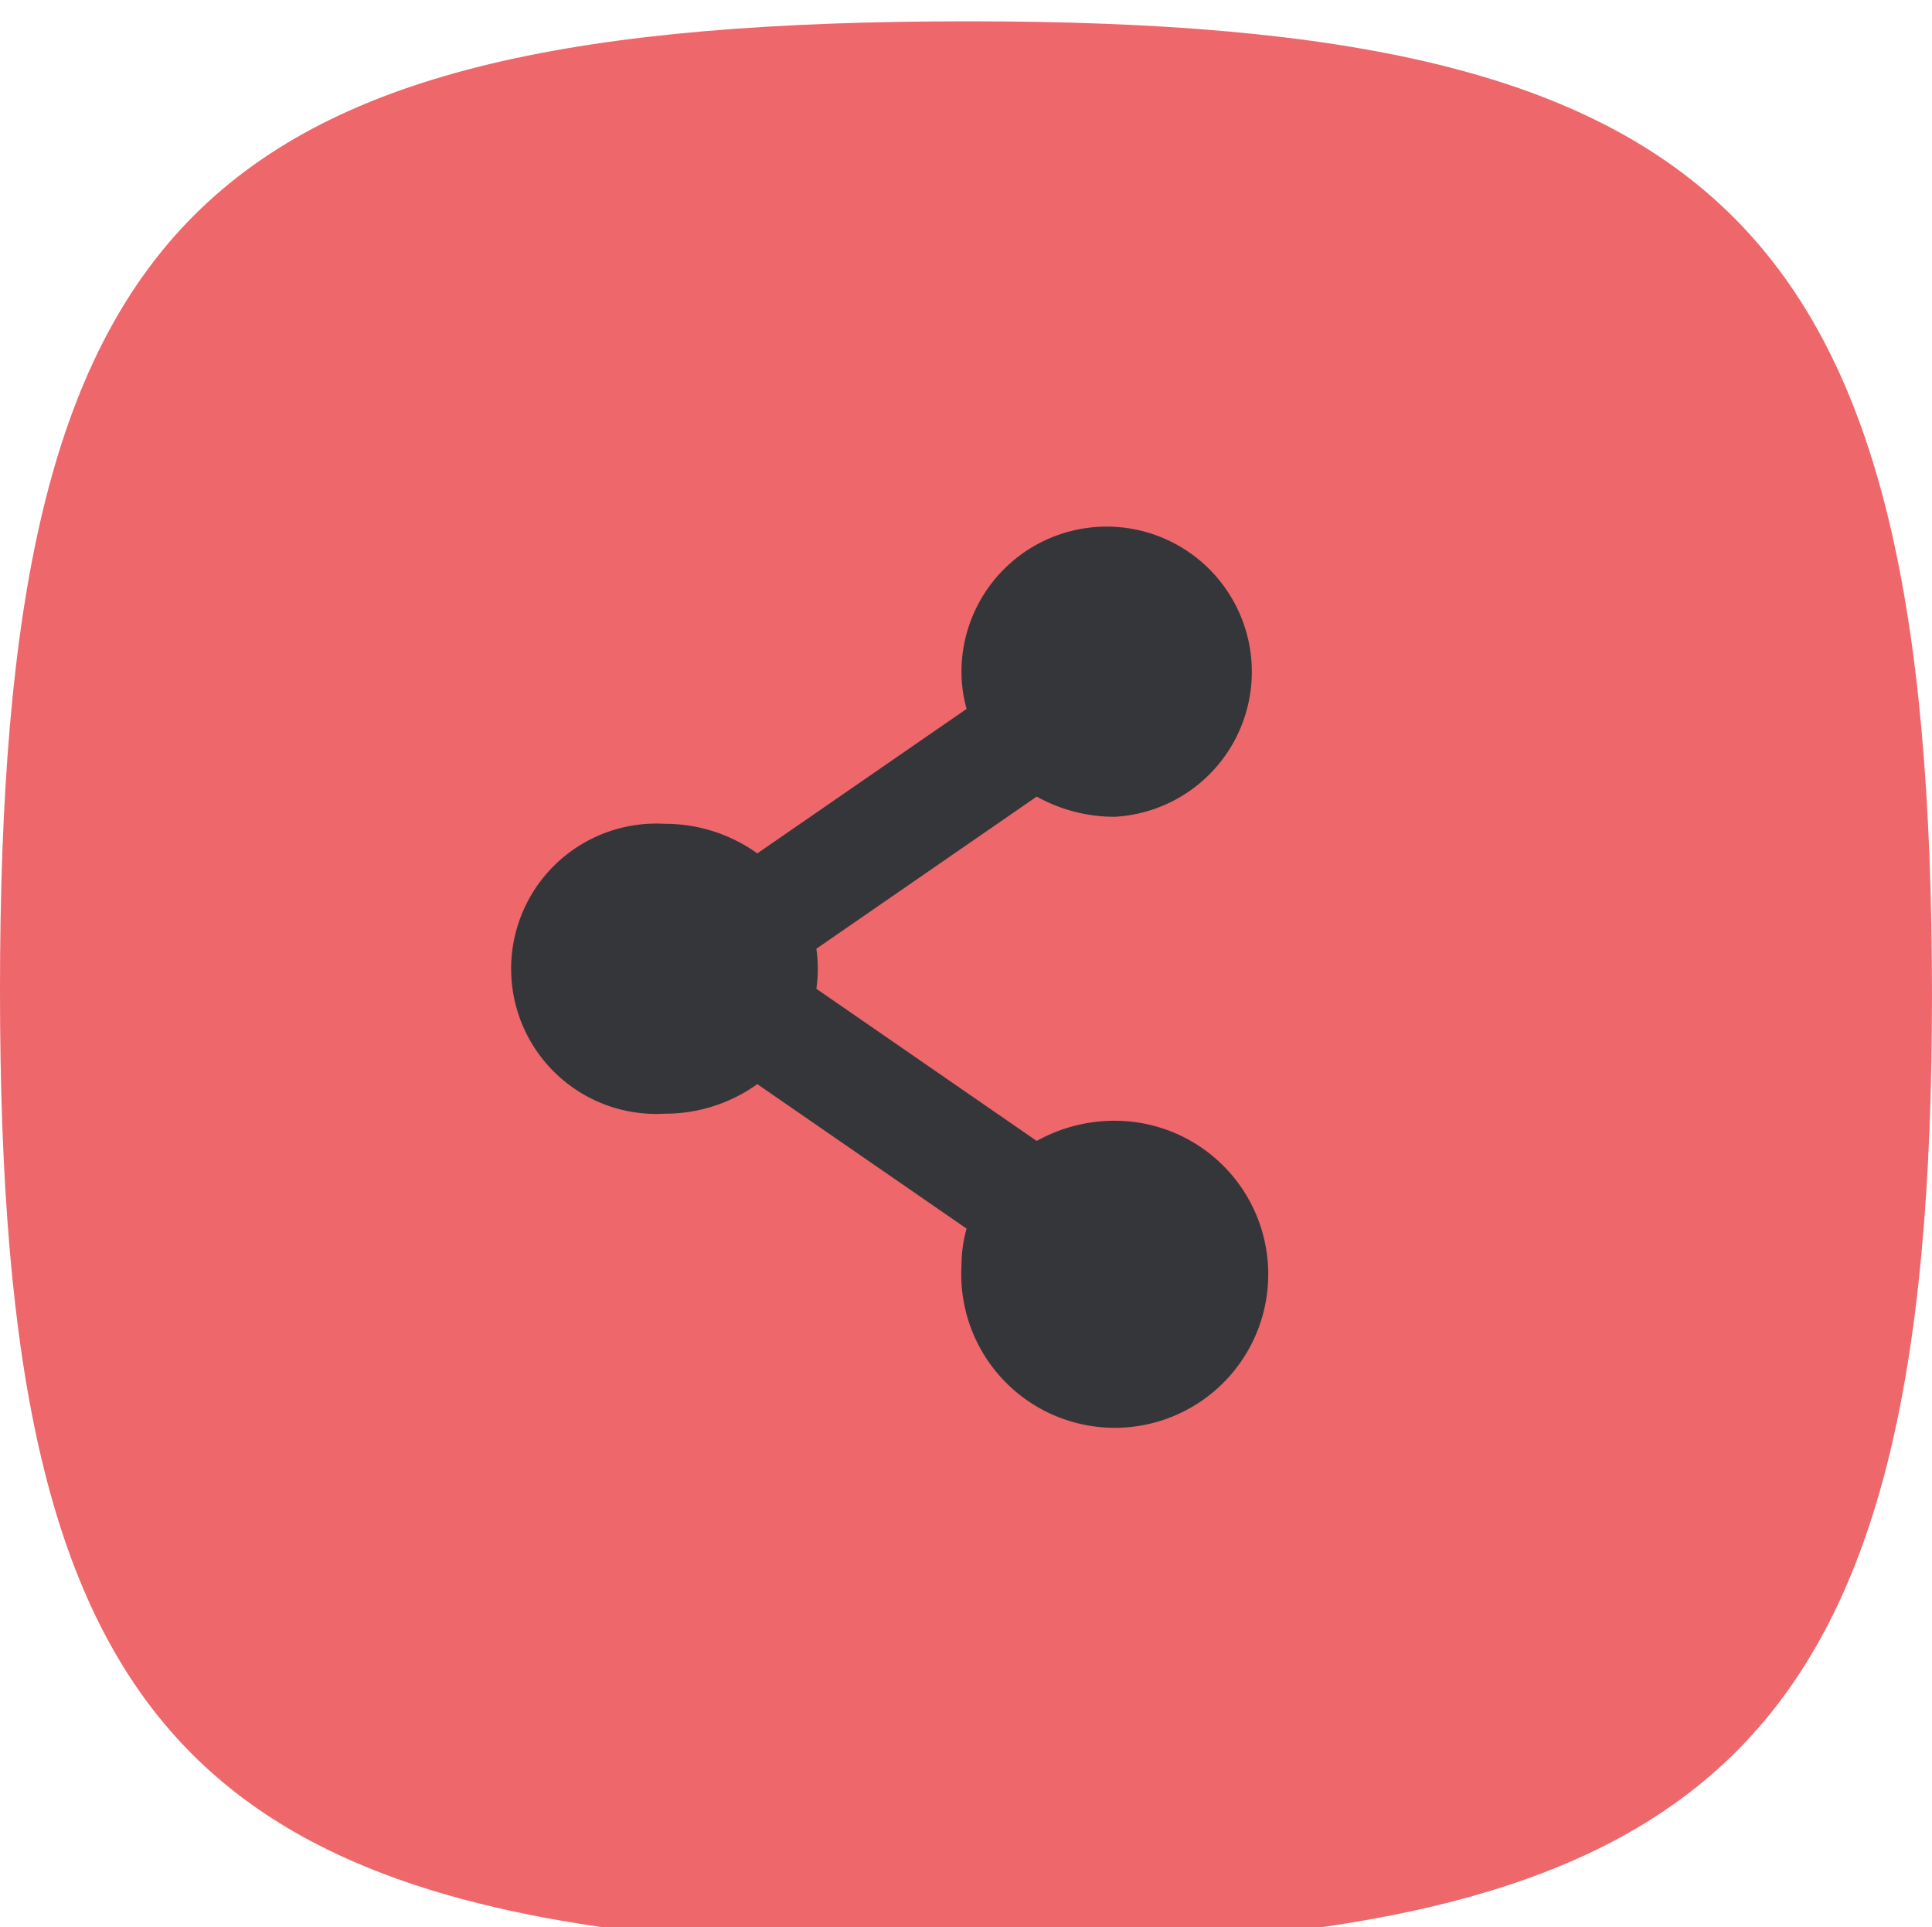 <svg id="Sharing" xmlns="http://www.w3.org/2000/svg" xmlns:xlink="http://www.w3.org/1999/xlink" width="90.75" height="90.5" viewBox="0 0 90.75 90.5">
<defs>
    <style>
      .cls-1 {
        fill: #ed676b;
        filter: url(#filter);
      }

      .cls-1, .cls-2 {
        fill-rule: evenodd;
      }

      .cls-2 {
        fill: #35363a;
      }
    </style>
    <filter id="filter" x="896" y="294.75" width="90.75" height="90.5" filterUnits="userSpaceOnUse">
      <feGaussianBlur result="blur" in="SourceAlpha"/>
      <feFlood result="flood" flood-color="#fff" flood-opacity="0.1"/>
      <feComposite result="composite" operator="out" in2="blur"/>
      <feOffset result="offset" dy="1"/>
      <feComposite result="composite-2" operator="in" in2="SourceAlpha"/>
      <feBlend result="blend" in2="SourceGraphic"/>
    </filter>
  </defs>
  <path id="container" class="cls-1" d="M941.5,294.751c35.575,0,45.249,9.39,45.249,45.755,0,35.575-9.927,44.744-45.5,44.744-36.365,0-45.249-9.422-45.249-45C896,303.889,905.137,294.751,941.5,294.751Z" transform="translate(-896 -294.75)"/>
  <path id="icon" class="cls-2" d="M941.163,326.3a6.467,6.467,0,0,0,.24,1.742l-9.83,6.785a7.44,7.44,0,0,0-4.359-1.389,6.818,6.818,0,1,0,0,13.614,7.44,7.44,0,0,0,4.359-1.389l9.83,6.785a6.467,6.467,0,0,0-.24,1.742,7.21,7.21,0,1,0,7.2-6.807,7.5,7.5,0,0,0-3.666.948l-10.351-7.146a6.628,6.628,0,0,0,0-1.88l10.351-7.146a7.5,7.5,0,0,0,3.666.949A6.819,6.819,0,1,0,941.163,326.3Z" transform="translate(-896 -294.75)"/>
</svg>
